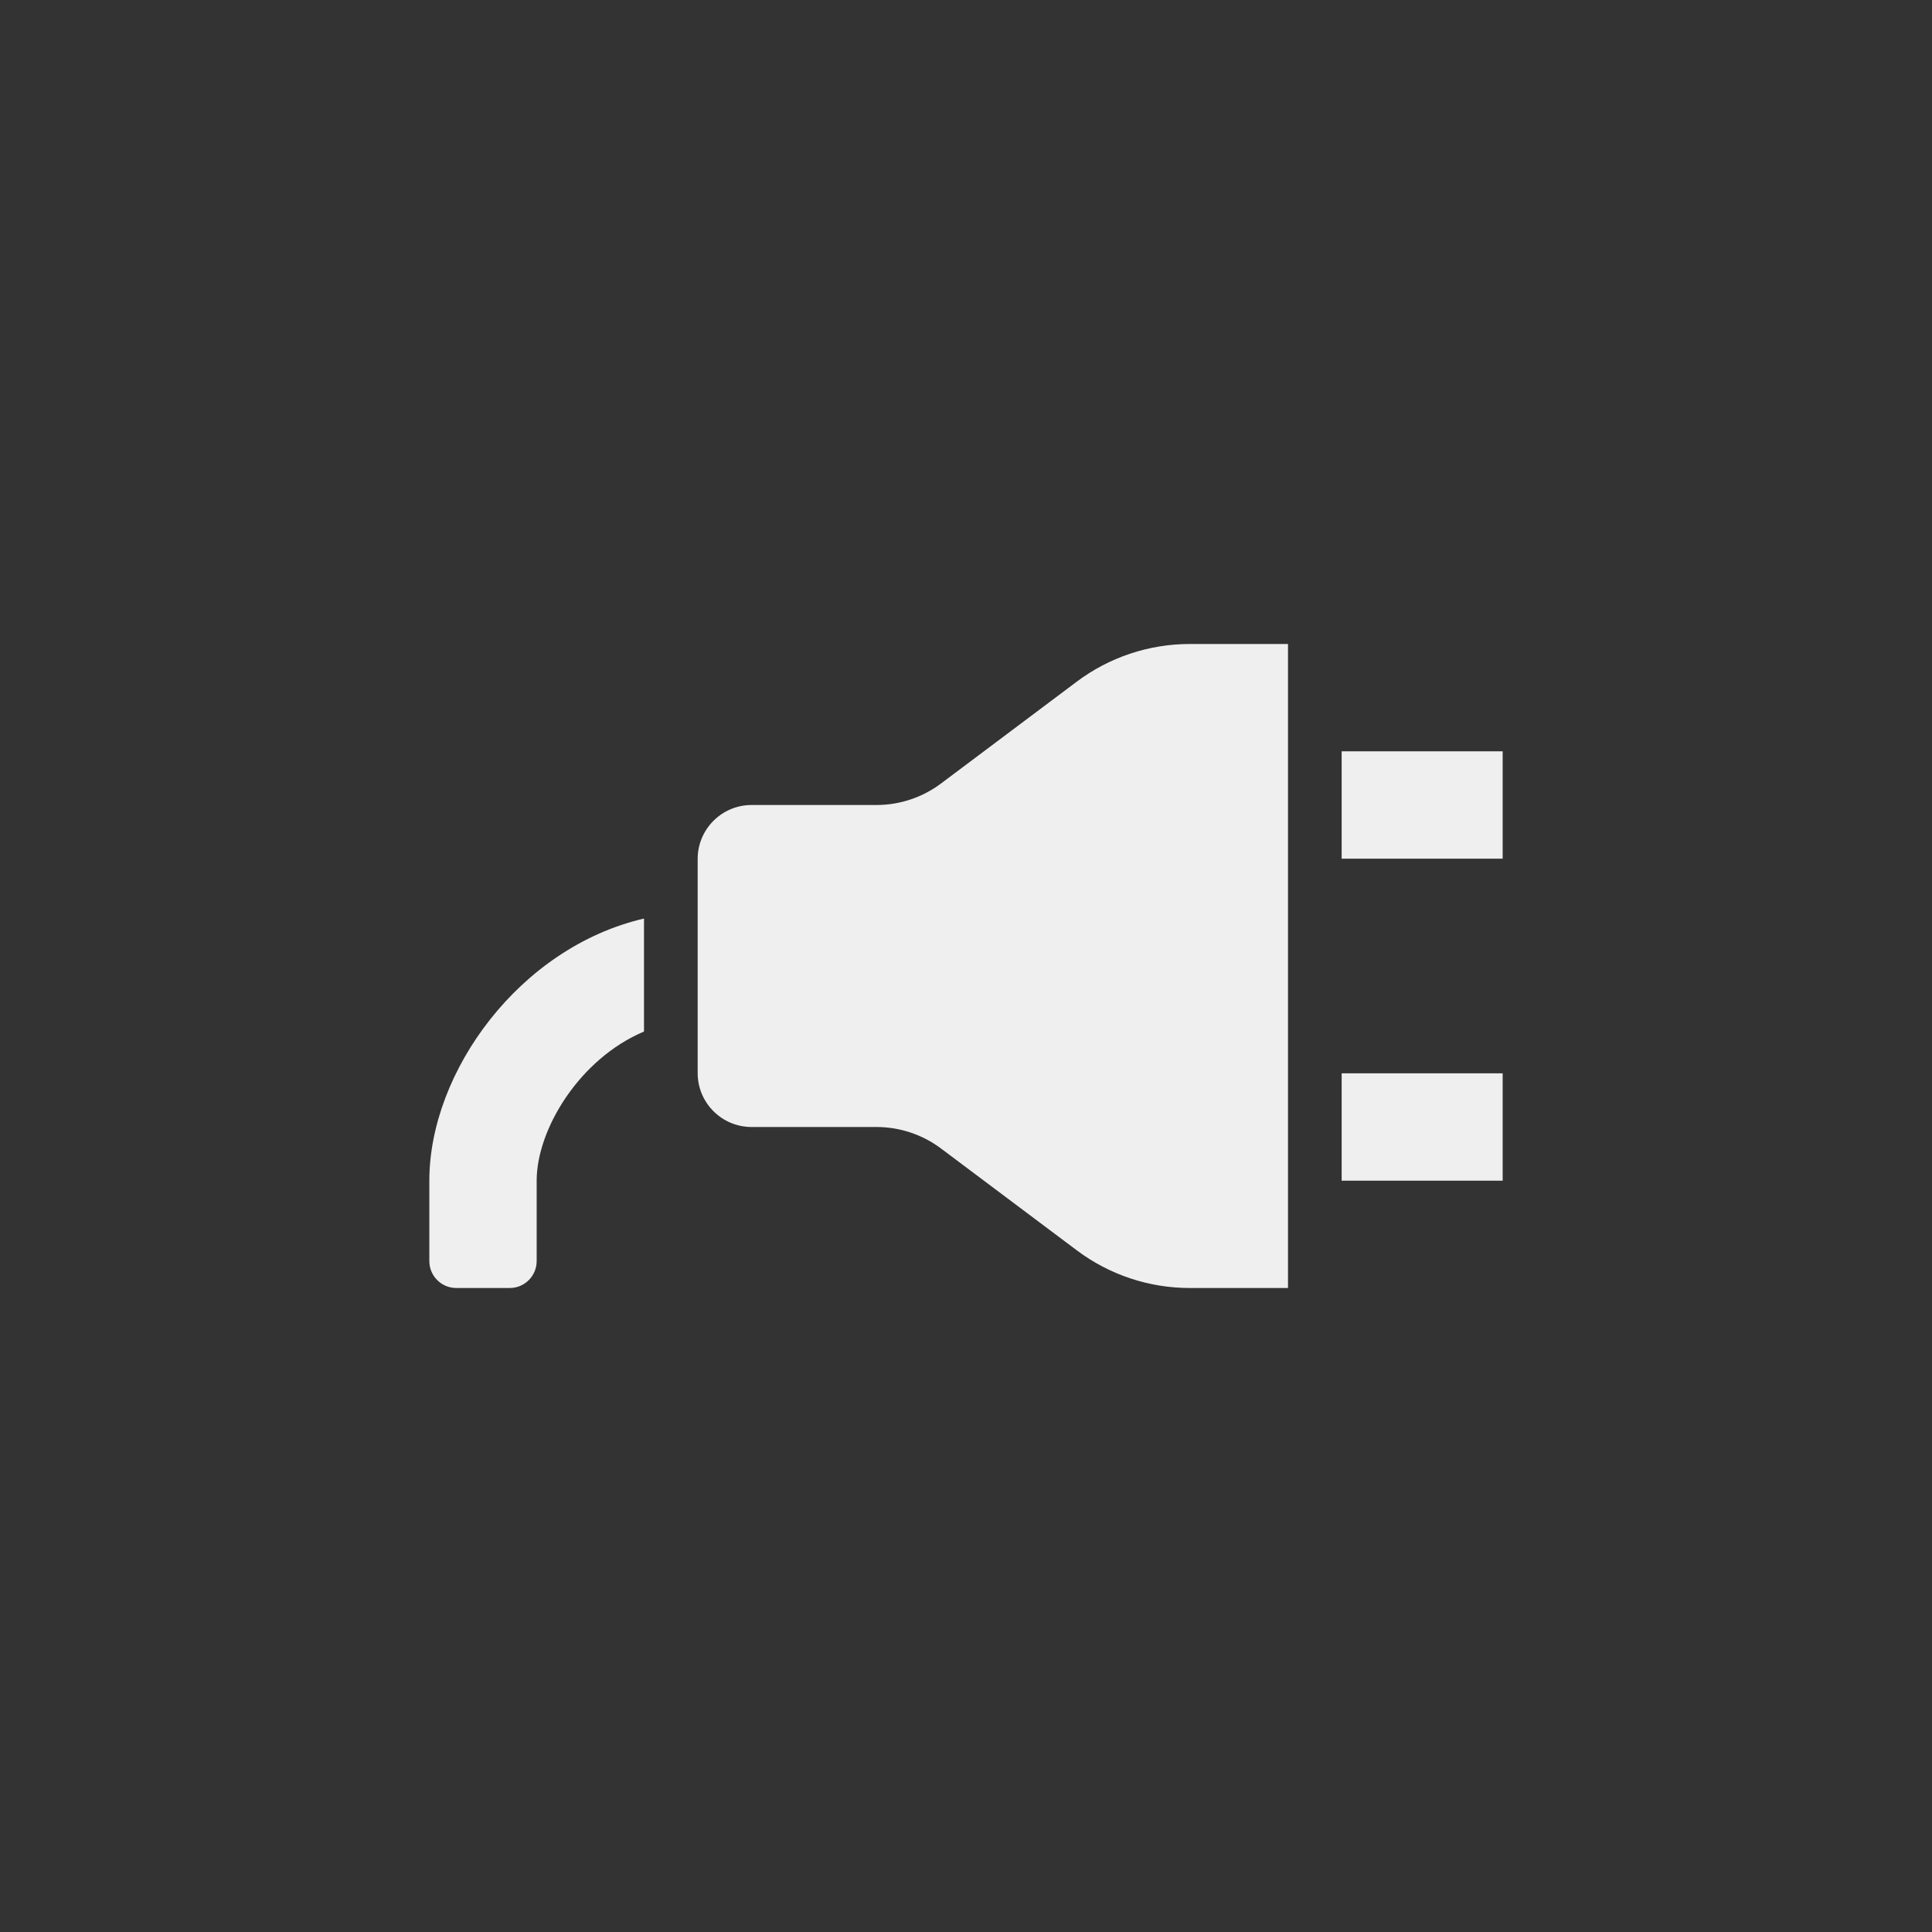 <svg xmlns="http://www.w3.org/2000/svg" width="144" height="144" viewBox="0 0 144 144">
  <rect x="0" y="0" width="144" height="144" fill="#333333" stroke="none"/>
  <g fill="none" fill-rule="evenodd">
<path fill="#EFEFEF" fill-rule="nonzero" d="M32,88 L32,93.992 C32,95.1 32.9,96 34.008,96 L37.996,96 C39.1,96 40,95.1 40,93.992 L40,88 C40,84.164 43.204,78.908 48,76.884 L48,68.464 C38.736,70.608 32,79.88 32,88 Z M80.26,50.804 L70.14,58.396 C68.752,59.436 67.064,60 65.328,60 L56.02,60 C53.8,60 52,61.8 52,64.02 L52,79.984 C52,82.2 53.8,84 56.02,84 L65.328,84 C67.064,84 68.752,84.564 70.14,85.604 L80.264,93.196 C82.688,95.016 85.64,96 88.672,96 L96,96 L96,48 L88.672,48 C85.64,48 82.688,48.984 80.26,50.804 Z M100,56 L100,64 L112,64 L112,56 L100,56 Z M100,88 L112,88 L112,80 L100,80 L100,88 Z"/>
  </g>
</svg>
